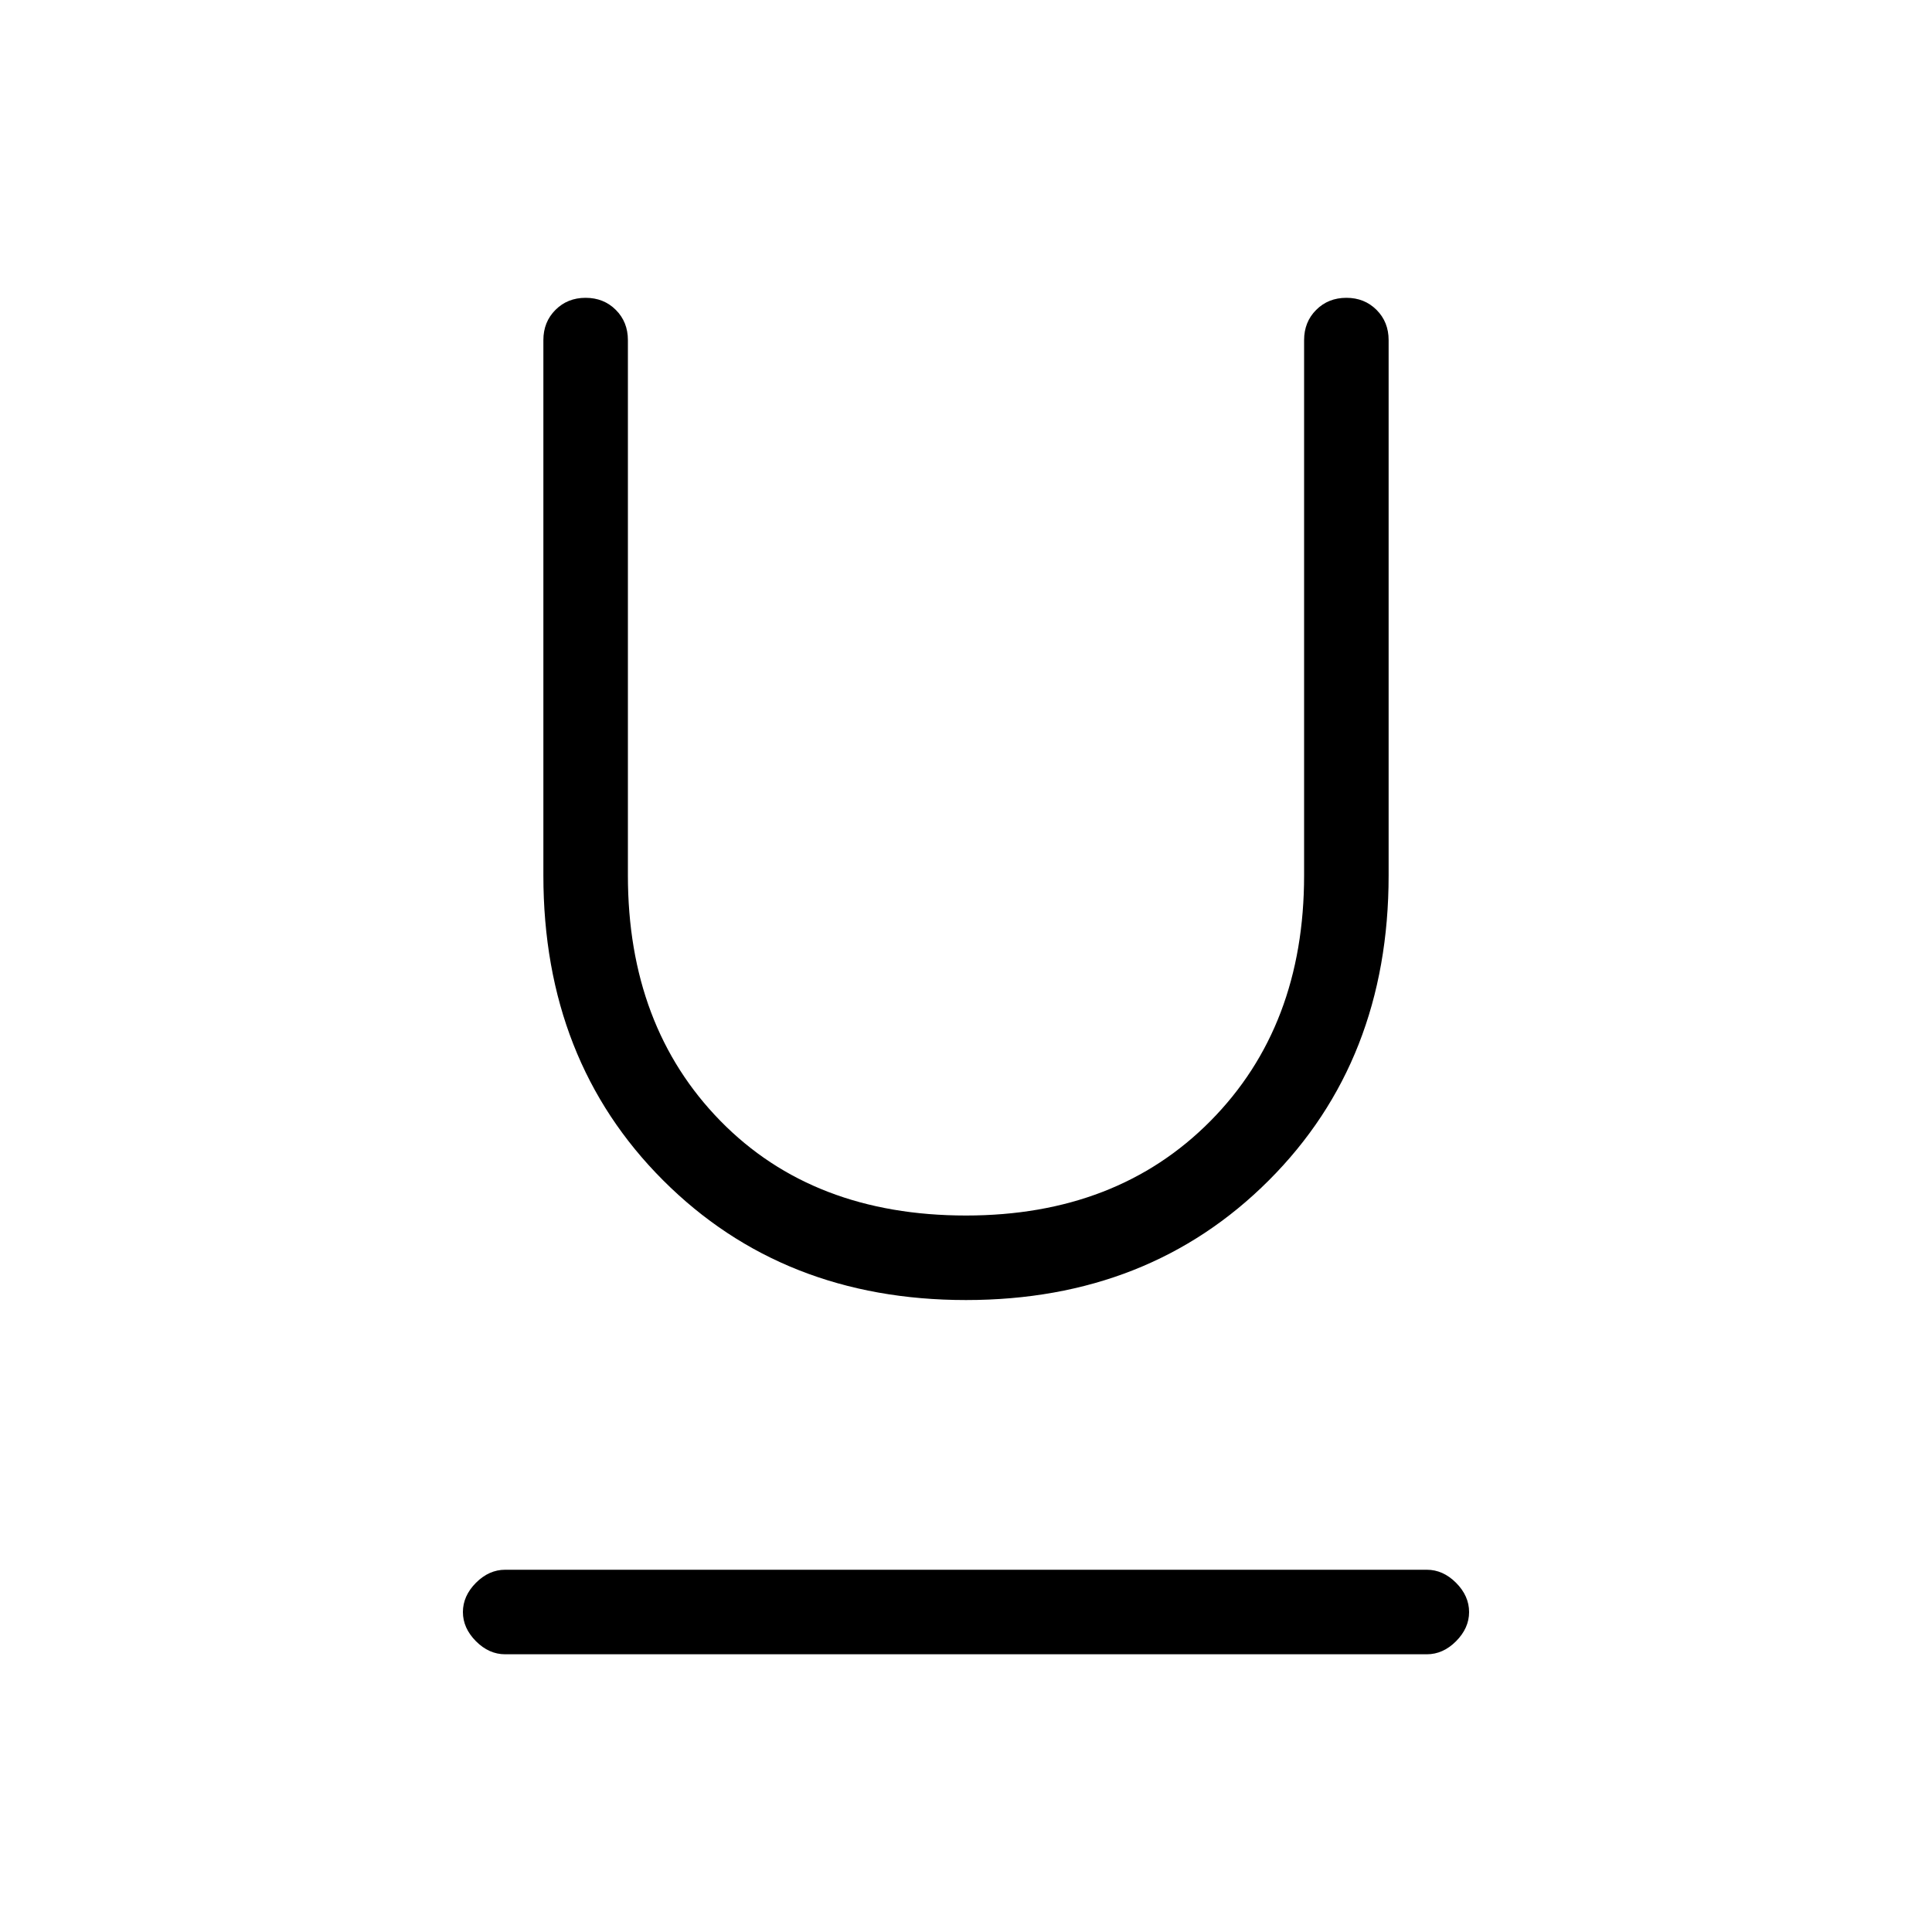 <svg xmlns="http://www.w3.org/2000/svg" height="20" width="20"><path d="M10 13.458Q8.104 13.458 6.865 12.219Q5.625 10.979 5.625 9.062V3.521Q5.625 3.333 5.75 3.208Q5.875 3.083 6.062 3.083Q6.25 3.083 6.375 3.208Q6.5 3.333 6.5 3.521V9.062Q6.5 10.625 7.458 11.604Q8.417 12.583 10 12.583Q11.562 12.583 12.531 11.604Q13.5 10.625 13.5 9.062V3.521Q13.5 3.333 13.625 3.208Q13.75 3.083 13.938 3.083Q14.125 3.083 14.25 3.208Q14.375 3.333 14.375 3.521V9.062Q14.375 10.979 13.135 12.219Q11.896 13.458 10 13.458ZM5.229 17.125Q5.062 17.125 4.927 16.99Q4.792 16.854 4.792 16.688Q4.792 16.521 4.927 16.385Q5.062 16.25 5.229 16.25H14.771Q14.938 16.25 15.073 16.385Q15.208 16.521 15.208 16.688Q15.208 16.854 15.073 16.99Q14.938 17.125 14.771 17.125Z"/></svg>